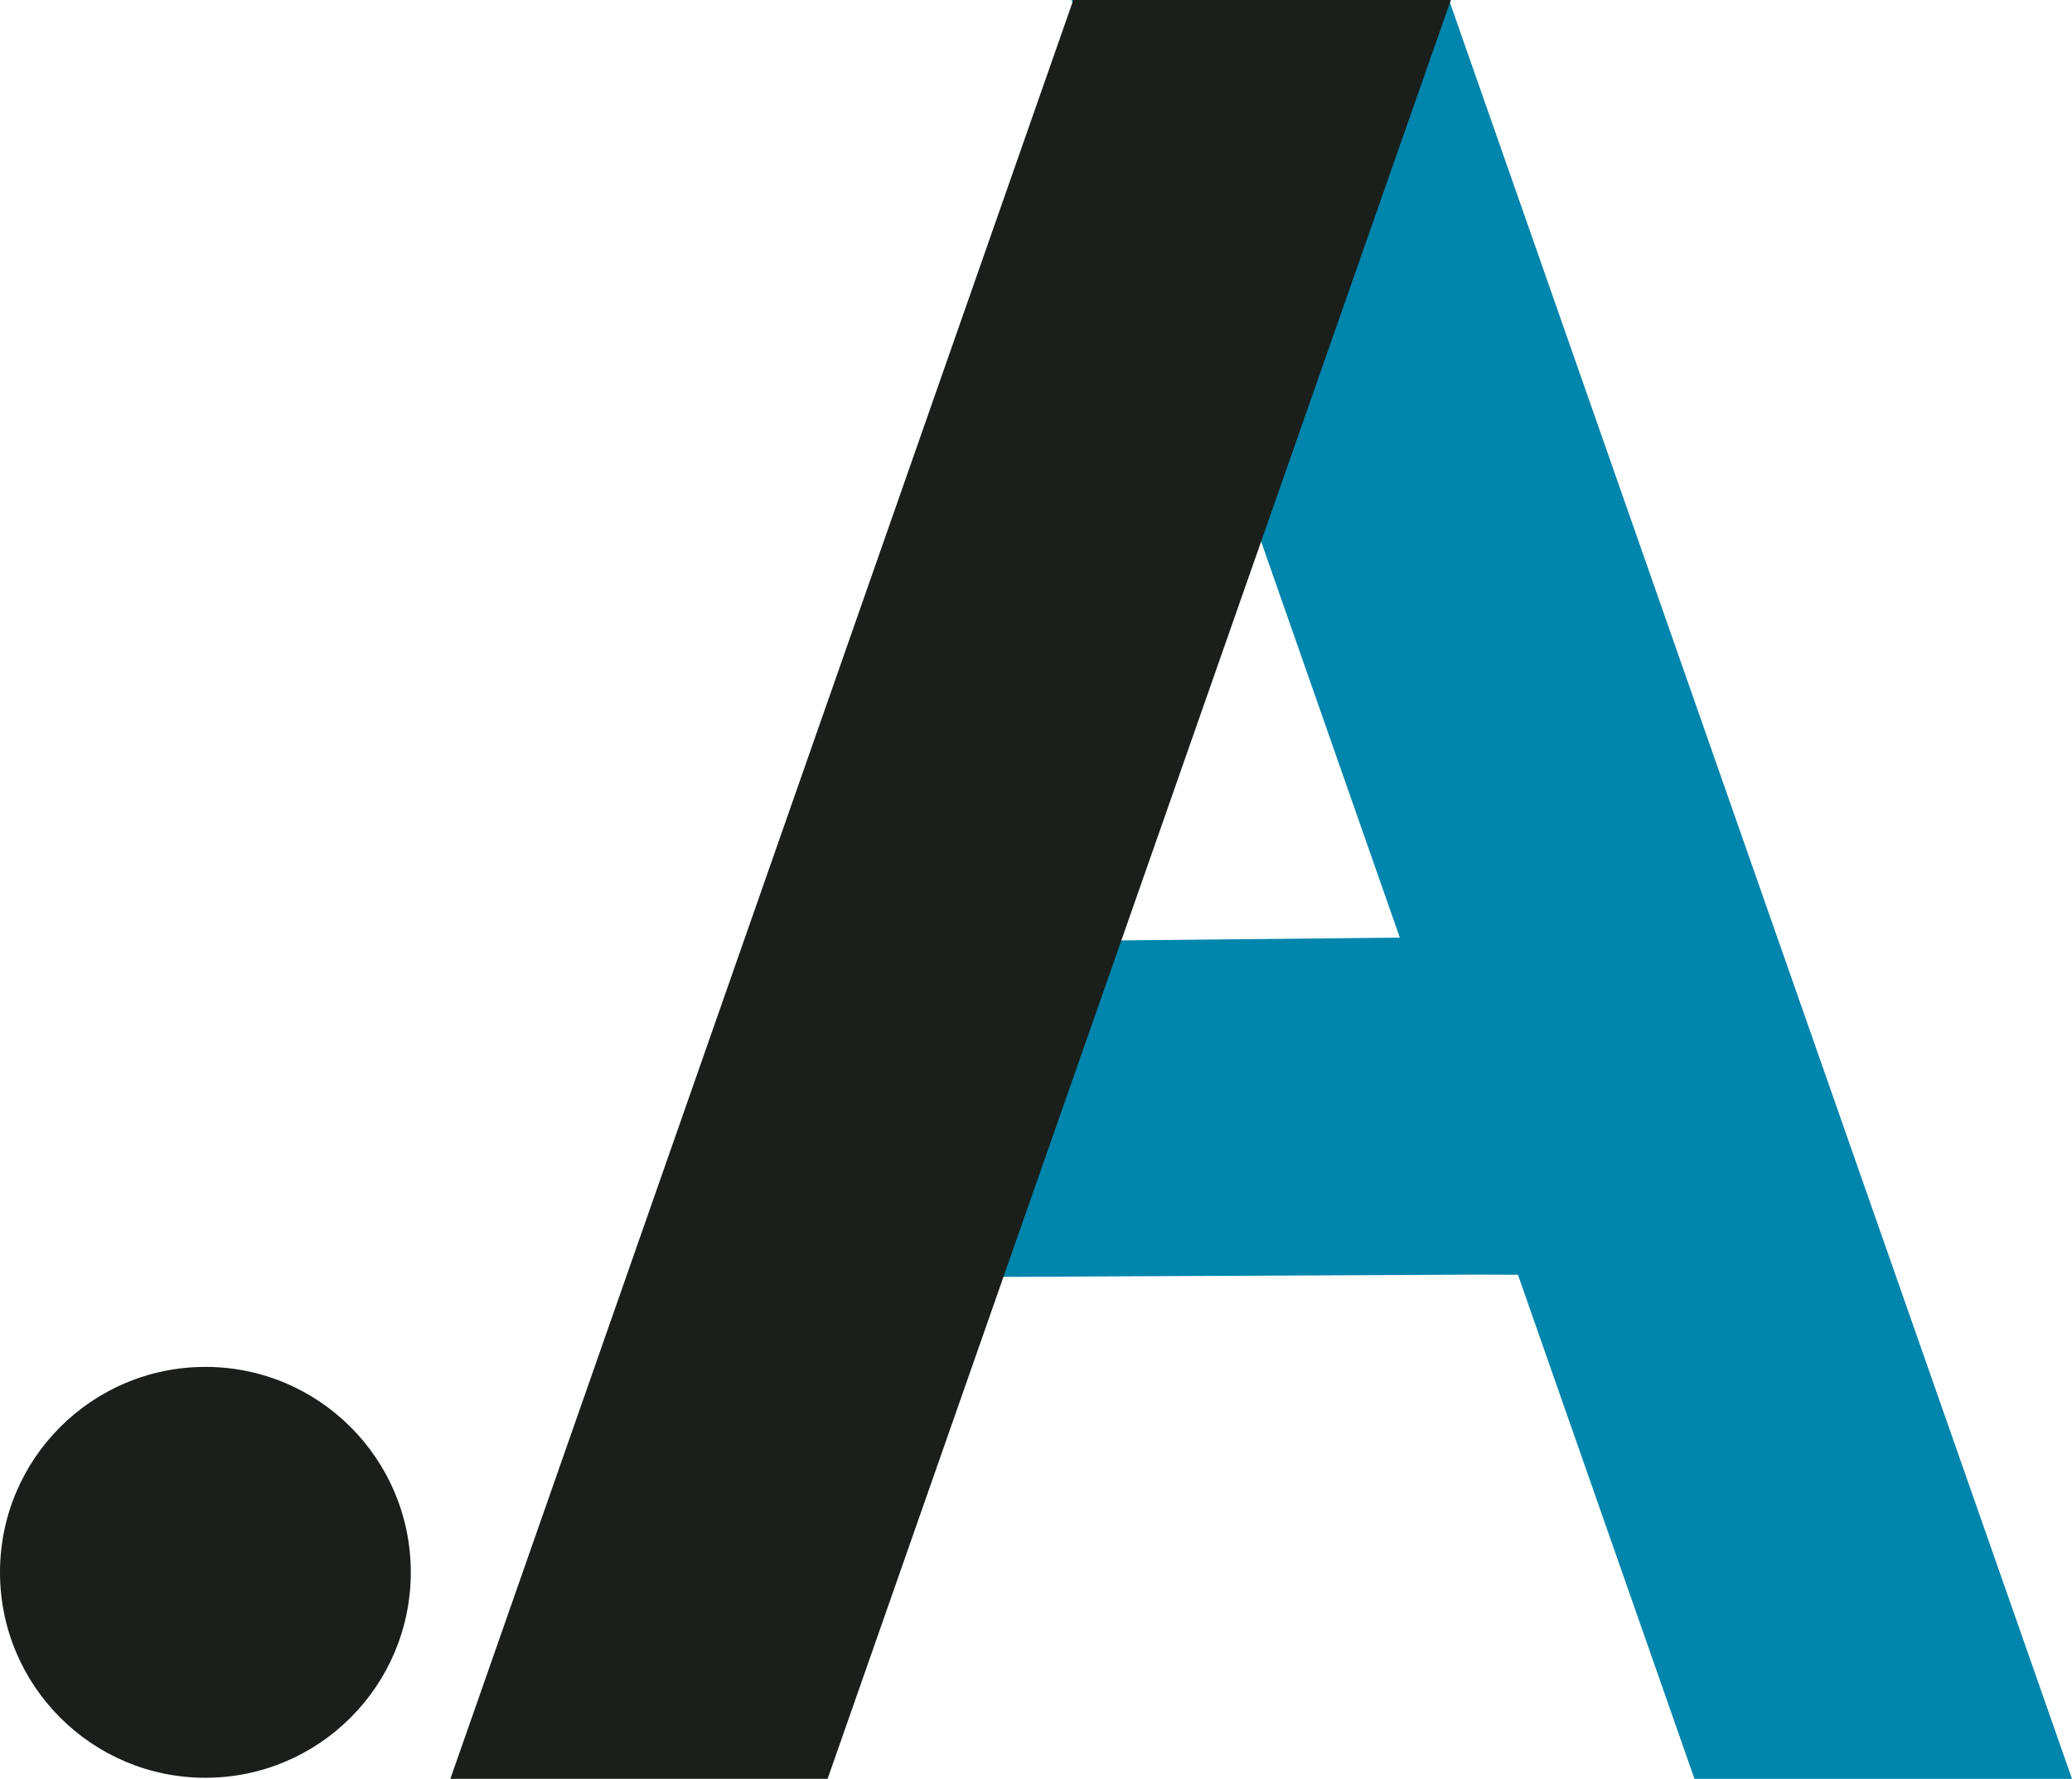 <svg xmlns="http://www.w3.org/2000/svg" viewBox="0 0 137.7 118.19"><defs><style>.cls-1{fill:#0085ac;}.cls-2{fill:#1a1f1c;}</style></defs><title>Asset 7</title><g id="Layer_2" data-name="Layer 2"><g id="First_Logo_Attempt" data-name="First Logo Attempt"><g id="Dot_Slash_A" data-name="Dot Slash A"><polygon class="cls-1" points="137.7 118.19 112.61 118.19 100.88 84.7 98.12 84.69 59.88 84.87 66.69 62.56 93.03 62.3 71.21 0 96.3 0 116.08 56.48 124.39 80.2 137.7 118.19"/><path class="cls-2" d="M71.33,0H96.42L55,118.19H29.93Z"/><circle class="cls-2" cx="13.65" cy="104.47" r="13.65"/></g></g></g></svg>